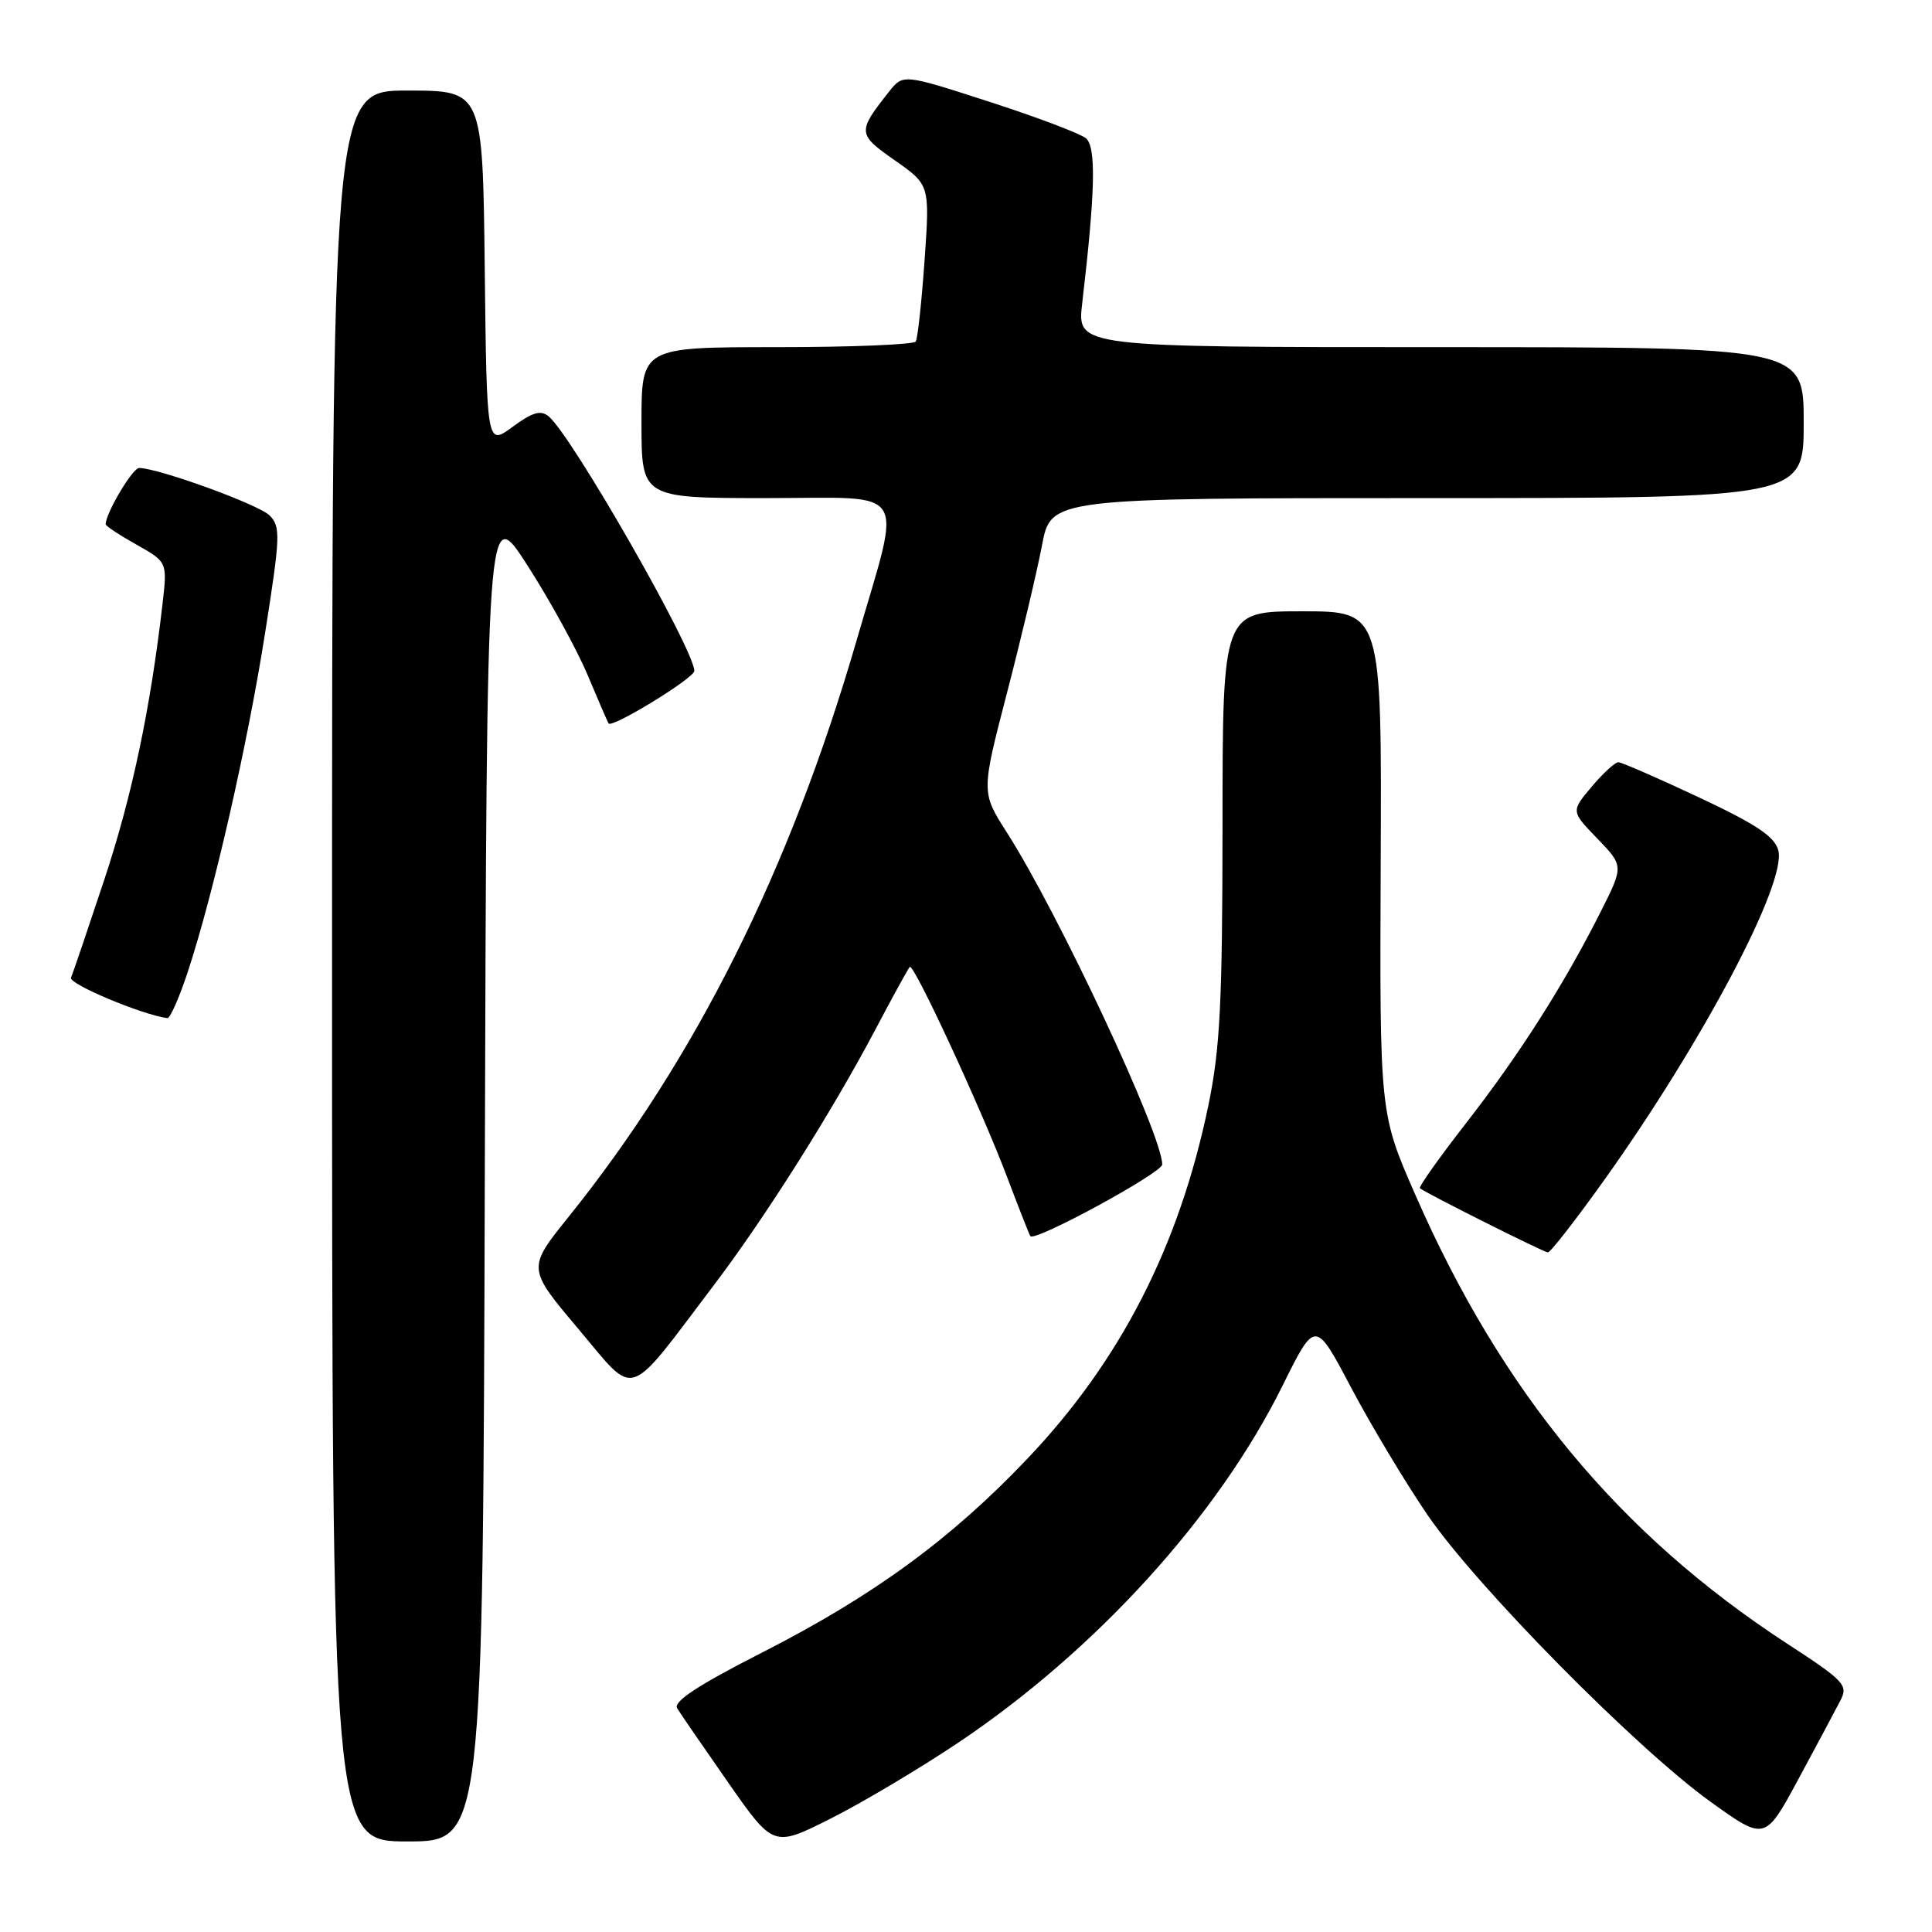 <?xml version="1.0" encoding="UTF-8" standalone="no"?>
<!DOCTYPE svg PUBLIC "-//W3C//DTD SVG 1.1//EN" "http://www.w3.org/Graphics/SVG/1.1/DTD/svg11.dtd" >
<svg xmlns="http://www.w3.org/2000/svg" xmlns:xlink="http://www.w3.org/1999/xlink" version="1.1" viewBox="0 0 256 256">
 <g >
 <path fill="currentColor"
d=" M 126.86 230.99 C 145.17 218.74 161.37 200.93 169.95 183.60 C 174.28 174.86 174.28 174.86 179.03 183.87 C 181.65 188.82 186.19 196.39 189.12 200.69 C 195.56 210.14 216.78 231.65 226.69 238.77 C 233.88 243.93 233.88 243.93 238.31 235.72 C 240.75 231.20 243.25 226.52 243.87 225.31 C 244.92 223.29 244.40 222.73 236.71 217.73 C 214.56 203.28 198.99 184.48 187.54 158.32 C 182.81 147.52 182.81 147.52 182.95 114.26 C 183.09 81.00 183.09 81.00 172.54 81.00 C 162.00 81.00 162.00 81.00 161.99 109.25 C 161.98 132.89 161.67 138.97 160.11 146.50 C 156.25 165.13 148.46 180.33 136.11 193.31 C 126.02 203.93 115.73 211.45 101.04 218.94 C 92.48 223.30 89.18 225.47 89.73 226.36 C 90.15 227.05 93.20 231.48 96.49 236.20 C 102.49 244.78 102.49 244.78 110.05 240.98 C 114.21 238.89 121.77 234.39 126.86 230.99 Z  M 64.24 155.26 C 64.50 66.52 64.50 66.52 69.91 74.95 C 72.88 79.58 76.46 86.10 77.86 89.44 C 79.26 92.77 80.51 95.66 80.64 95.86 C 81.09 96.53 92.00 89.85 92.00 88.90 C 92.00 86.08 75.77 57.72 72.70 55.17 C 71.65 54.30 70.55 54.62 67.92 56.56 C 64.50 59.08 64.50 59.08 64.23 35.54 C 63.96 12.00 63.96 12.00 53.98 12.00 C 44.00 12.00 44.00 12.00 44.00 128.00 C 44.00 244.00 44.00 244.00 53.99 244.00 C 63.99 244.00 63.99 244.00 64.24 155.26 Z  M 94.68 170.17 C 101.43 161.26 110.26 147.27 115.95 136.50 C 118.27 132.10 120.34 128.33 120.55 128.12 C 121.07 127.59 130.07 147.02 133.46 156.00 C 135.02 160.12 136.40 163.64 136.53 163.80 C 137.14 164.57 154.00 155.40 154.00 154.30 C 154.00 150.38 140.24 120.97 133.41 110.30 C 130.01 104.98 130.01 104.98 133.45 91.74 C 135.34 84.46 137.42 75.69 138.07 72.25 C 139.26 66.00 139.26 66.00 189.13 66.00 C 239.00 66.00 239.00 66.00 239.00 56.00 C 239.00 46.00 239.00 46.00 190.86 46.00 C 142.72 46.00 142.72 46.00 143.39 40.25 C 145.14 25.31 145.27 19.47 143.88 18.31 C 143.12 17.69 137.36 15.51 131.08 13.48 C 119.67 9.79 119.67 9.79 117.80 12.15 C 113.58 17.49 113.60 17.76 118.57 21.25 C 123.21 24.50 123.21 24.50 122.51 34.50 C 122.12 40.00 121.60 44.84 121.34 45.25 C 121.09 45.66 112.81 46.00 102.94 46.00 C 85.00 46.00 85.00 46.00 85.00 56.00 C 85.00 66.00 85.00 66.00 101.61 66.00 C 120.77 66.00 119.55 64.04 113.47 84.97 C 104.64 115.34 92.15 140.33 75.31 161.28 C 69.86 168.06 69.86 168.06 76.67 176.13 C 84.41 185.30 82.83 185.82 94.68 170.17 Z  M 212.65 156.25 C 225.68 137.96 236.73 117.04 235.64 112.70 C 235.18 110.87 232.77 109.25 225.13 105.66 C 219.68 103.10 214.87 101.00 214.44 101.00 C 214.00 101.00 212.41 102.46 210.90 104.25 C 208.16 107.50 208.16 107.50 211.66 111.12 C 215.16 114.75 215.16 114.75 212.05 120.91 C 207.17 130.58 201.29 139.79 194.27 148.81 C 190.71 153.39 187.95 157.27 188.15 157.45 C 188.78 158.02 204.48 165.90 205.10 165.95 C 205.43 165.98 208.82 161.61 212.65 156.25 Z  M 24.89 128.75 C 28.30 118.41 32.78 98.77 35.12 83.91 C 37.15 71.05 37.20 69.77 35.72 68.30 C 34.28 66.85 21.06 62.05 18.44 62.01 C 17.57 62.00 14.00 68.00 14.00 69.47 C 14.00 69.69 15.84 70.91 18.09 72.17 C 22.17 74.47 22.17 74.47 21.54 79.98 C 19.93 93.95 17.50 105.45 13.84 116.50 C 11.65 123.10 9.66 128.97 9.41 129.55 C 9.07 130.37 18.75 134.44 22.17 134.91 C 22.54 134.96 23.76 132.19 24.89 128.75 Z "/>
</g>
</svg>